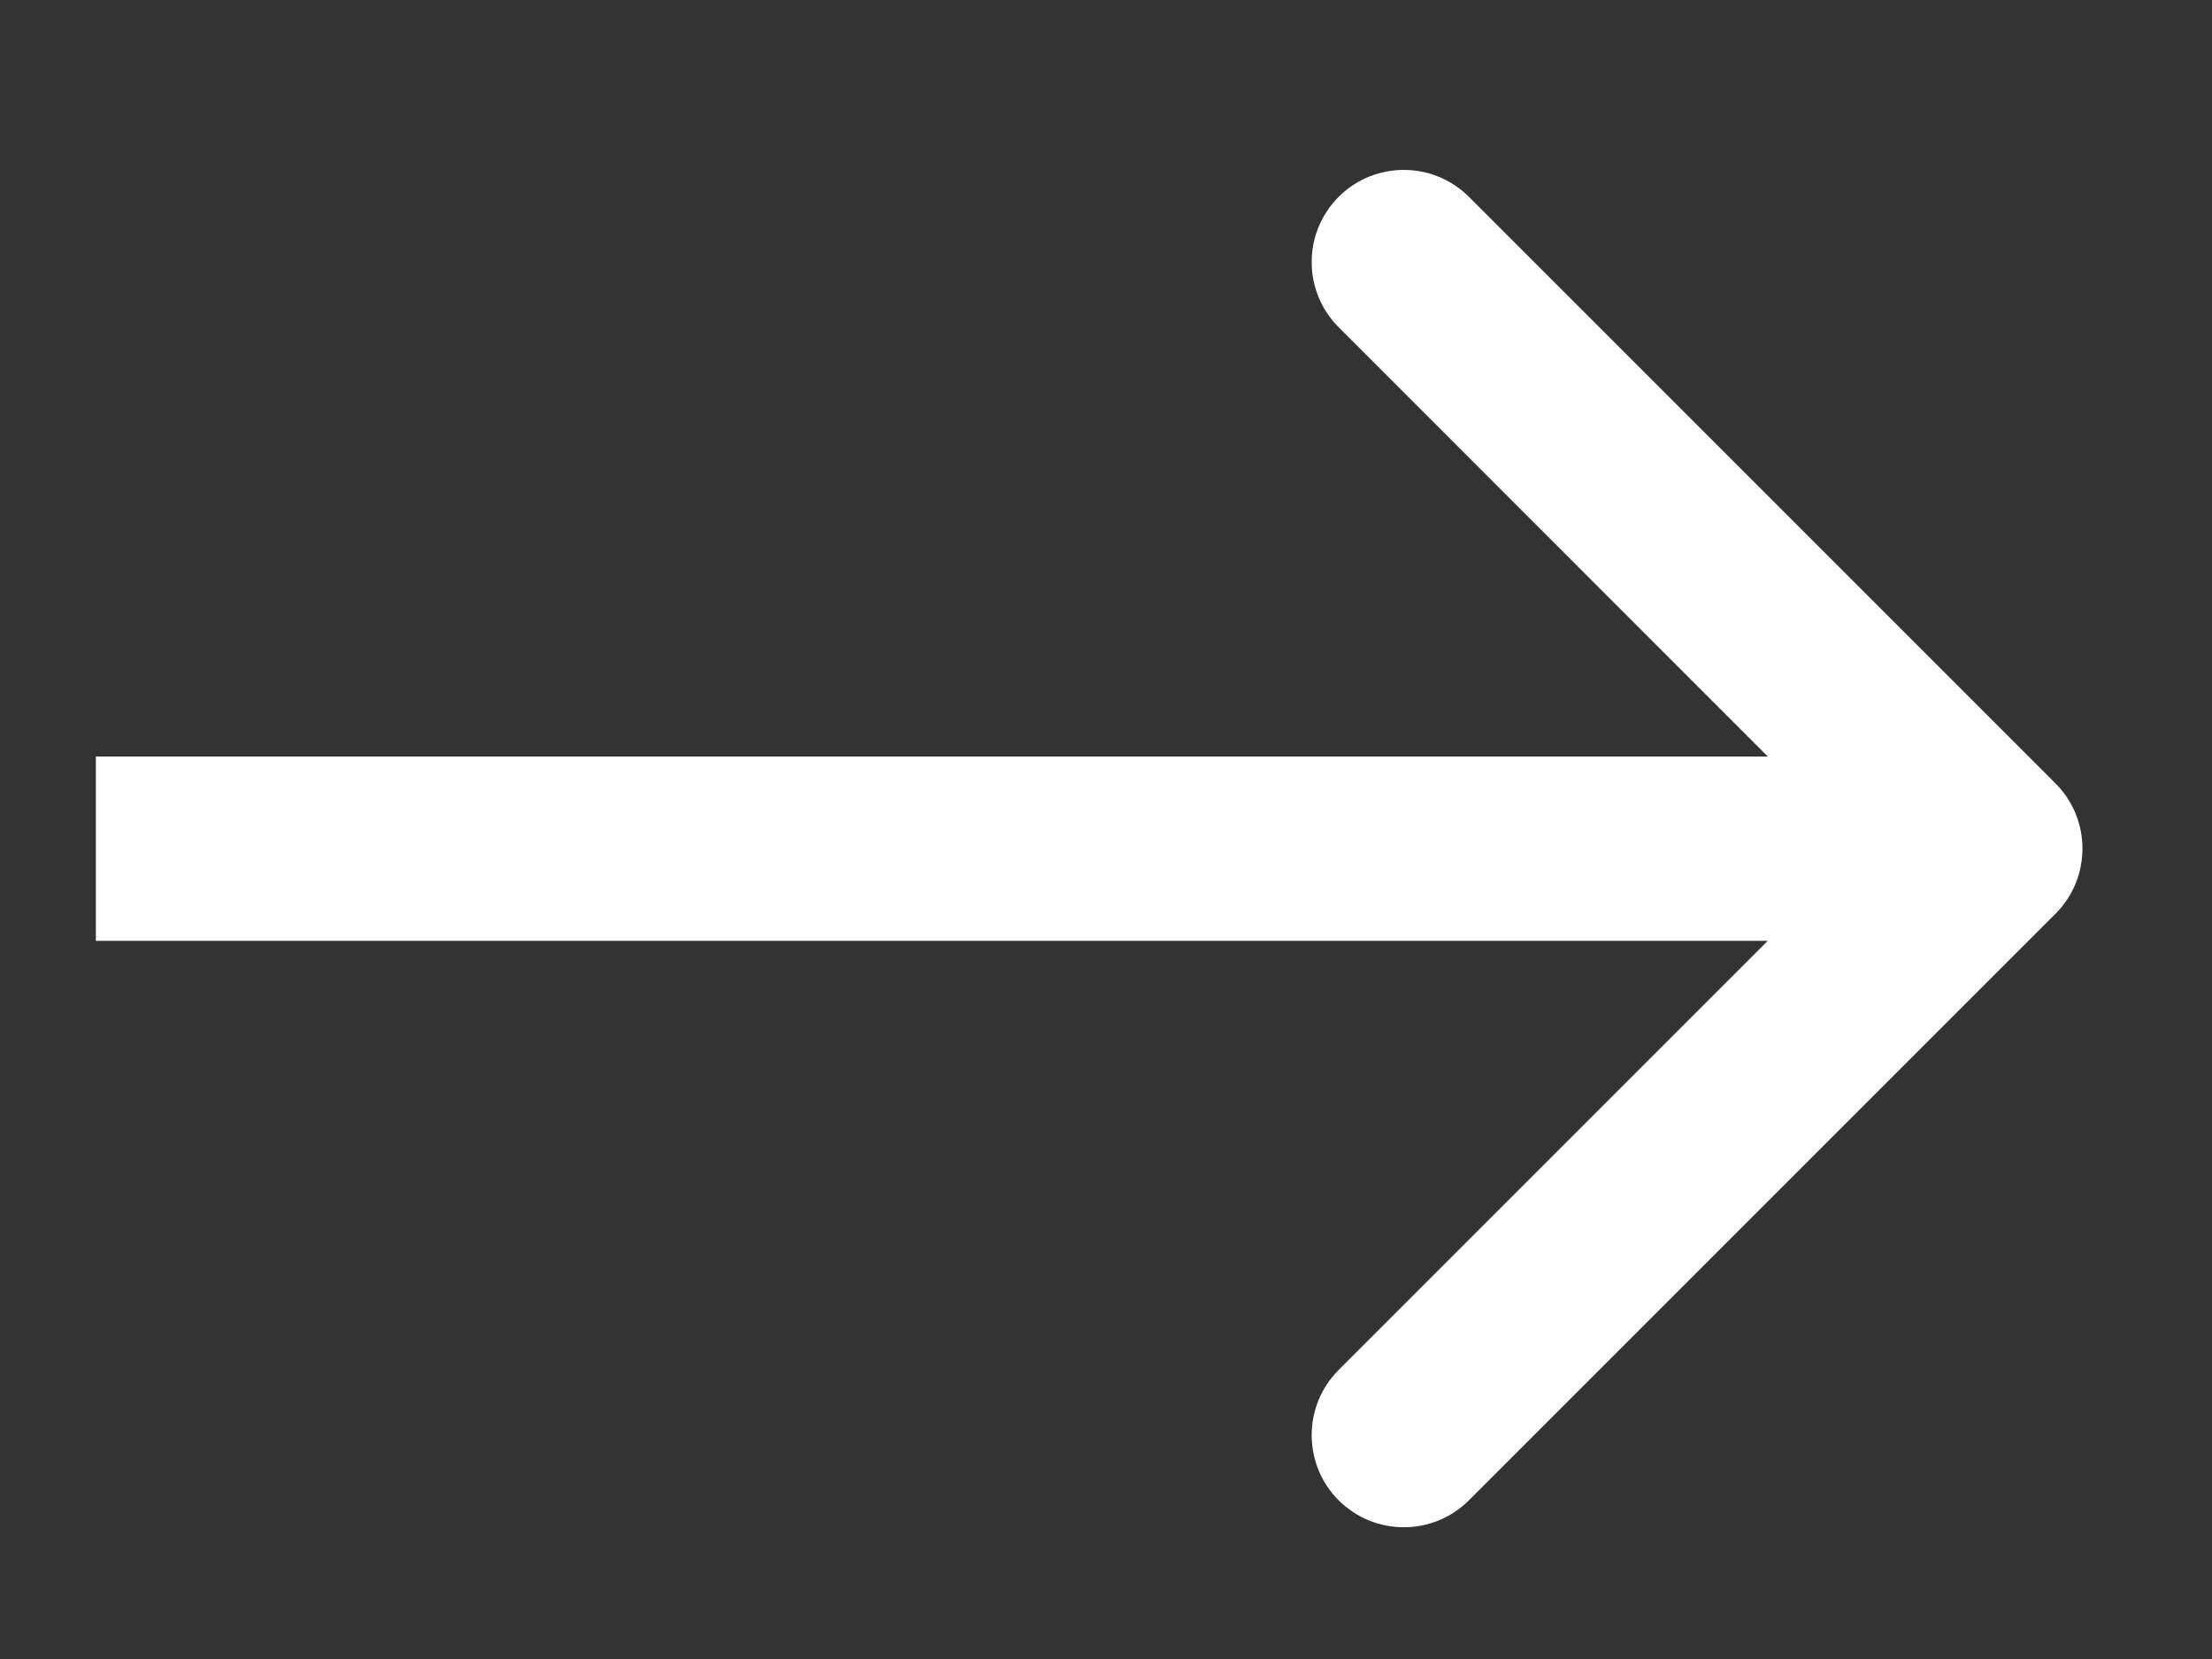 <svg width="12" height="9" viewBox="0 0 12 9" fill="none" xmlns="http://www.w3.org/2000/svg">
<rect x="0" y="0" width="12" height="9" fill="#333333" stroke="none"/>
<path d="M11.151 4.957C11.346 4.762 11.346 4.445 11.151 4.25L7.969 1.068C7.774 0.873 7.457 0.873 7.262 1.068C7.067 1.263 7.067 1.58 7.262 1.775L10.09 4.604L7.262 7.432C7.067 7.627 7.067 7.944 7.262 8.139C7.457 8.334 7.774 8.334 7.969 8.139L11.151 4.957ZM0.52 5.104L10.797 5.104V4.104L0.52 4.104L0.52 5.104Z" fill="white"/>
</svg>
